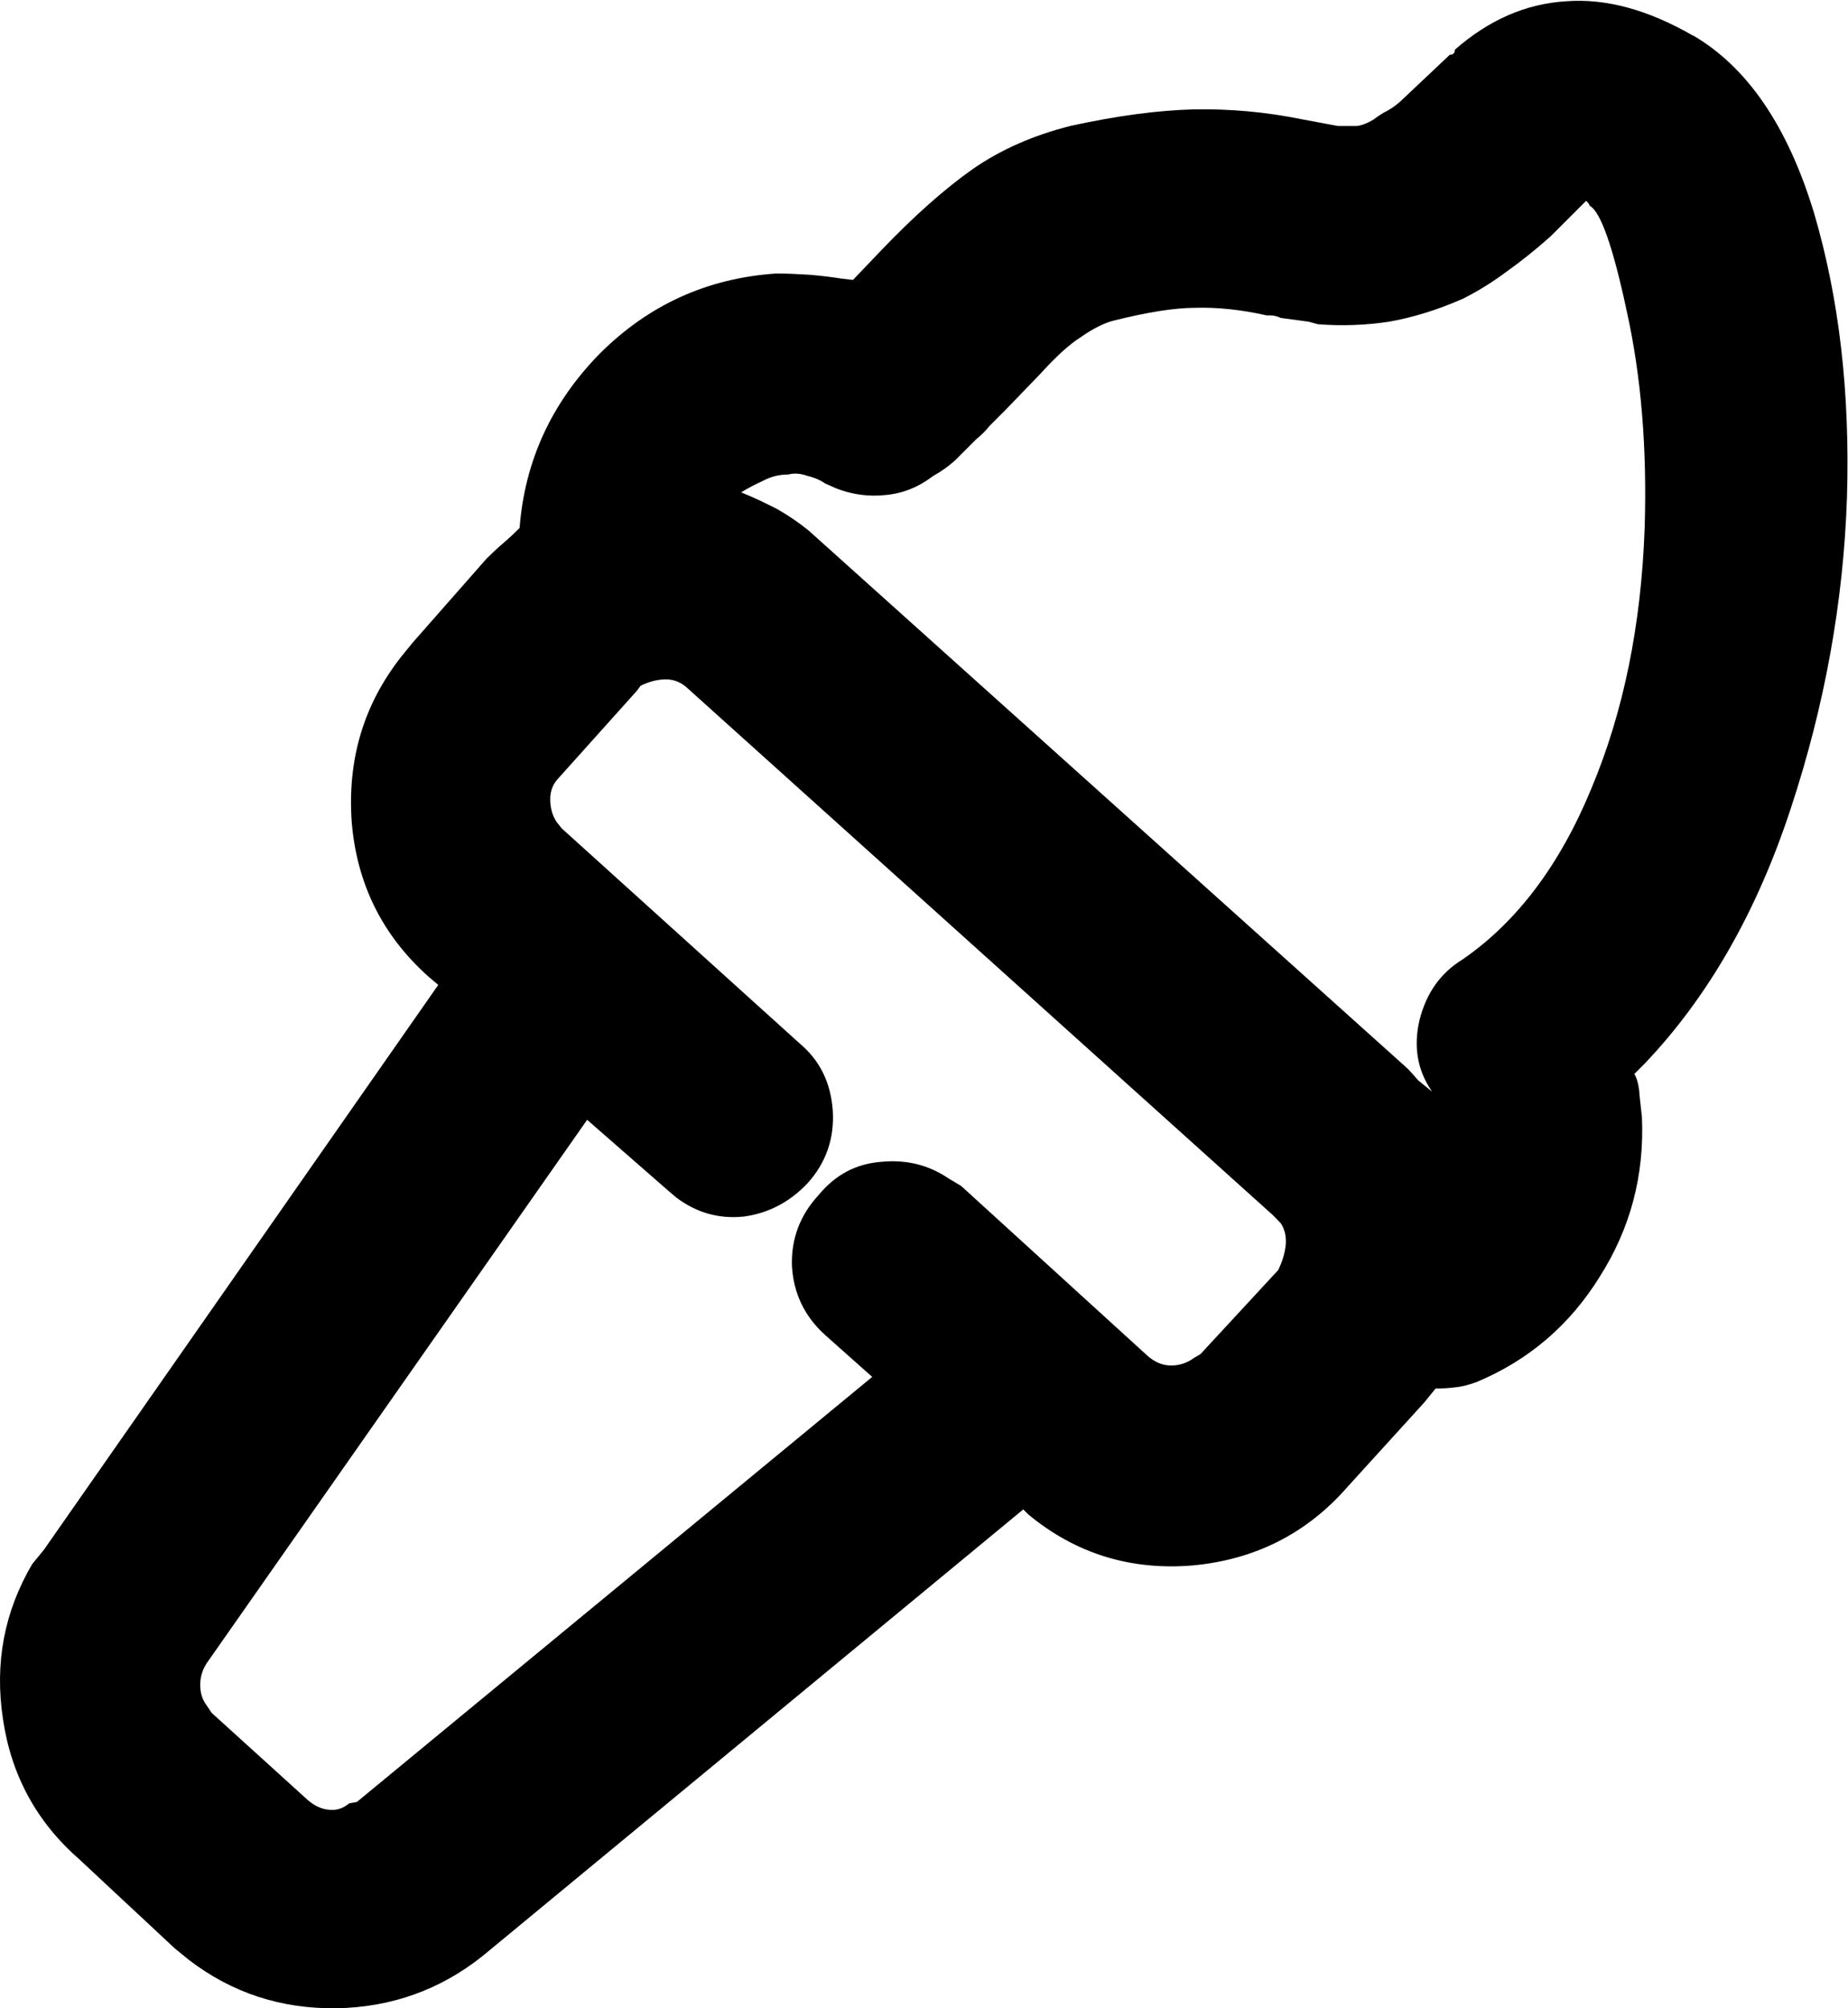 <?xml version="1.0" encoding="UTF-8" standalone="no"?>
<!-- Created with Inkscape (http://www.inkscape.org/) -->

<svg
   version="1.1"
   id="svg1"
   width="22.684"
   height="24.647"
   viewBox="0 0 22.684 24.647"
   xmlns="http://www.w3.org/2000/svg"
   xmlns:svg="http://www.w3.org/2000/svg">
  <defs
     id="defs1" />
  <g
     id="g3"
     transform="translate(-1090.869,-647.529)">
    <g
       id="g44"
       aria-label="&#10;w"
       transform="matrix(1.333,0,0,1.333,1088,671.787)">
      <path
         id="path45"
         d="m 17.742,-17.872 c 0.498,0.29 0.87,0.832 1.113,1.629 0.234,0.791 0.334,1.664 0.305,2.625 -0.032,0.961 -0.205,1.916 -0.516,2.859 -0.313,0.955 -0.762,1.74 -1.348,2.355 l -0.094,0.094 c 0.015,0.023 0.026,0.056 0.035,0.094 0.006,0.032 0.012,0.064 0.012,0.094 l 0.023,0.211 c 0.023,0.533 -0.105,1.02 -0.387,1.465 -0.275,0.445 -0.653,0.771 -1.137,0.973 -0.064,0.023 -0.126,0.041 -0.188,0.047 -0.064,0.009 -0.126,0.012 -0.188,0.012 l -0.105,0.129 -0.703,0.773 c -0.375,0.431 -0.853,0.674 -1.43,0.727 -0.571,0.047 -1.075,-0.108 -1.512,-0.469 l -0.047,-0.047 -4.98,4.113 C 6.205,0.122 5.757,0.283 5.25,0.292 4.74,0.298 4.289,0.151 3.891,-0.154 L 3.762,-0.259 2.883,-1.079 C 2.49,-1.422 2.256,-1.853 2.18,-2.368 2.101,-2.884 2.191,-3.359 2.449,-3.798 L 2.555,-3.927 6.188,-9.13 6.105,-9.2 C 5.675,-9.581 5.438,-10.059 5.391,-10.63 c -0.041,-0.577 0.111,-1.084 0.457,-1.523 l 0.105,-0.129 0.68,-0.773 c 0.047,-0.047 0.097,-0.094 0.152,-0.141 0.062,-0.053 0.111,-0.1 0.152,-0.141 0.047,-0.615 0.293,-1.151 0.738,-1.605 0.451,-0.451 0.996,-0.697 1.629,-0.738 0.1,0 0.202,0.006 0.305,0.012 0.108,0.009 0.205,0.021 0.293,0.035 l 0.105,0.012 0.258,-0.27 c 0.305,-0.319 0.586,-0.568 0.844,-0.75 0.258,-0.179 0.557,-0.311 0.902,-0.398 0.428,-0.094 0.809,-0.144 1.137,-0.152 0.328,-0.006 0.662,0.023 1.008,0.094 l 0.316,0.059 c 0,0 0.003,0 0.012,0 0.006,0 0.018,0 0.035,0 0.047,0 0.088,0 0.129,0 0.047,-0.006 0.097,-0.026 0.152,-0.059 0.038,-0.029 0.082,-0.059 0.129,-0.082 0.053,-0.029 0.105,-0.07 0.152,-0.117 l 0.422,-0.398 c 0.015,0 0.026,-0.003 0.035,-0.012 0.006,-0.006 0.012,-0.018 0.012,-0.035 0.311,-0.272 0.65,-0.422 1.02,-0.445 0.366,-0.029 0.756,0.076 1.172,0.316 z m -9.691,5.988 -0.035,0.047 -0.715,0.797 c -0.056,0.056 -0.082,0.123 -0.082,0.199 0,0.079 0.018,0.149 0.059,0.211 l 0.047,0.059 2.191,1.98 c 0.188,0.158 0.287,0.363 0.305,0.621 0.015,0.258 -0.064,0.48 -0.234,0.668 C 9.422,-7.129 9.226,-7.027 9,-6.997 8.771,-6.974 8.566,-7.032 8.379,-7.173 L 8.297,-7.243 7.559,-7.888 4.055,-2.884 c -0.041,0.064 -0.059,0.129 -0.059,0.199 0,0.07 0.018,0.135 0.059,0.188 l 0.047,0.07 0.879,0.797 c 0.062,0.056 0.129,0.088 0.199,0.094 0.07,0.009 0.132,-0.012 0.188,-0.059 L 5.438,-1.607 10.184,-5.521 9.75,-5.907 C 9.562,-6.077 9.46,-6.288 9.445,-6.54 c -0.009,-0.249 0.073,-0.469 0.246,-0.656 0.155,-0.188 0.346,-0.287 0.574,-0.305 0.234,-0.023 0.439,0.029 0.621,0.152 l 0.117,0.07 1.711,1.559 c 0.07,0.064 0.144,0.094 0.223,0.094 0.076,0 0.146,-0.023 0.211,-0.07 l 0.059,-0.035 0.715,-0.773 c 0.038,-0.076 0.062,-0.155 0.07,-0.234 0.006,-0.076 -0.009,-0.144 -0.047,-0.199 L 13.875,-7.009 8.484,-11.861 c -0.056,-0.053 -0.123,-0.082 -0.199,-0.082 -0.079,0 -0.158,0.021 -0.234,0.059 z m 8.707,-4.465 -0.328,0.328 c -0.141,0.126 -0.278,0.234 -0.41,0.328 -0.126,0.094 -0.258,0.176 -0.398,0.246 -0.234,0.103 -0.463,0.173 -0.68,0.211 -0.211,0.032 -0.431,0.041 -0.656,0.023 l -0.082,-0.023 -0.258,-0.035 c -0.032,-0.015 -0.064,-0.023 -0.094,-0.023 -0.023,0 -0.035,0 -0.035,0 -0.234,-0.053 -0.454,-0.076 -0.656,-0.07 -0.196,0 -0.445,0.041 -0.75,0.117 -0.094,0.023 -0.196,0.076 -0.305,0.152 -0.111,0.07 -0.234,0.185 -0.375,0.34 l -0.328,0.34 c -0.056,0.056 -0.103,0.103 -0.141,0.141 -0.032,0.041 -0.07,0.079 -0.117,0.117 -0.07,0.07 -0.138,0.138 -0.199,0.199 -0.064,0.056 -0.129,0.103 -0.199,0.141 -0.135,0.103 -0.278,0.161 -0.434,0.176 -0.158,0.018 -0.311,-0.003 -0.457,-0.059 L 9.75,-13.747 c -0.041,-0.029 -0.094,-0.053 -0.164,-0.07 -0.064,-0.023 -0.123,-0.026 -0.176,-0.012 -0.088,0 -0.164,0.021 -0.234,0.059 -0.07,0.032 -0.138,0.067 -0.199,0.105 0.117,0.047 0.226,0.1 0.328,0.152 0.1,0.056 0.199,0.123 0.293,0.199 l 0.117,0.105 5.402,4.852 c 0.029,0.032 0.062,0.067 0.094,0.105 0.038,0.032 0.082,0.067 0.129,0.105 -0.135,-0.193 -0.173,-0.413 -0.117,-0.656 0.062,-0.249 0.193,-0.437 0.398,-0.562 0.498,-0.343 0.894,-0.867 1.184,-1.57 0.296,-0.703 0.46,-1.503 0.492,-2.402 0.023,-0.732 -0.032,-1.397 -0.164,-1.992 -0.126,-0.592 -0.24,-0.917 -0.34,-0.973 l -0.012,-0.023 z m 0,0"
         style="fill:#000000;fill-opacity:1;fill-rule:nonzero;stroke:none" />
      <path
         id="path46"
         d="m 34.058,-10.519 h 1.078 l 1.383,3.586 1.5,-4.008 1.605,4.031 1.395,-3.609 h 1.078 l -2.402,5.941 -1.664,-4.02 -1.57,4.02 z m 0,0"
         style="fill:#000000;fill-opacity:1;fill-rule:nonzero;stroke:none" />
    </g>
  </g>
</svg>
